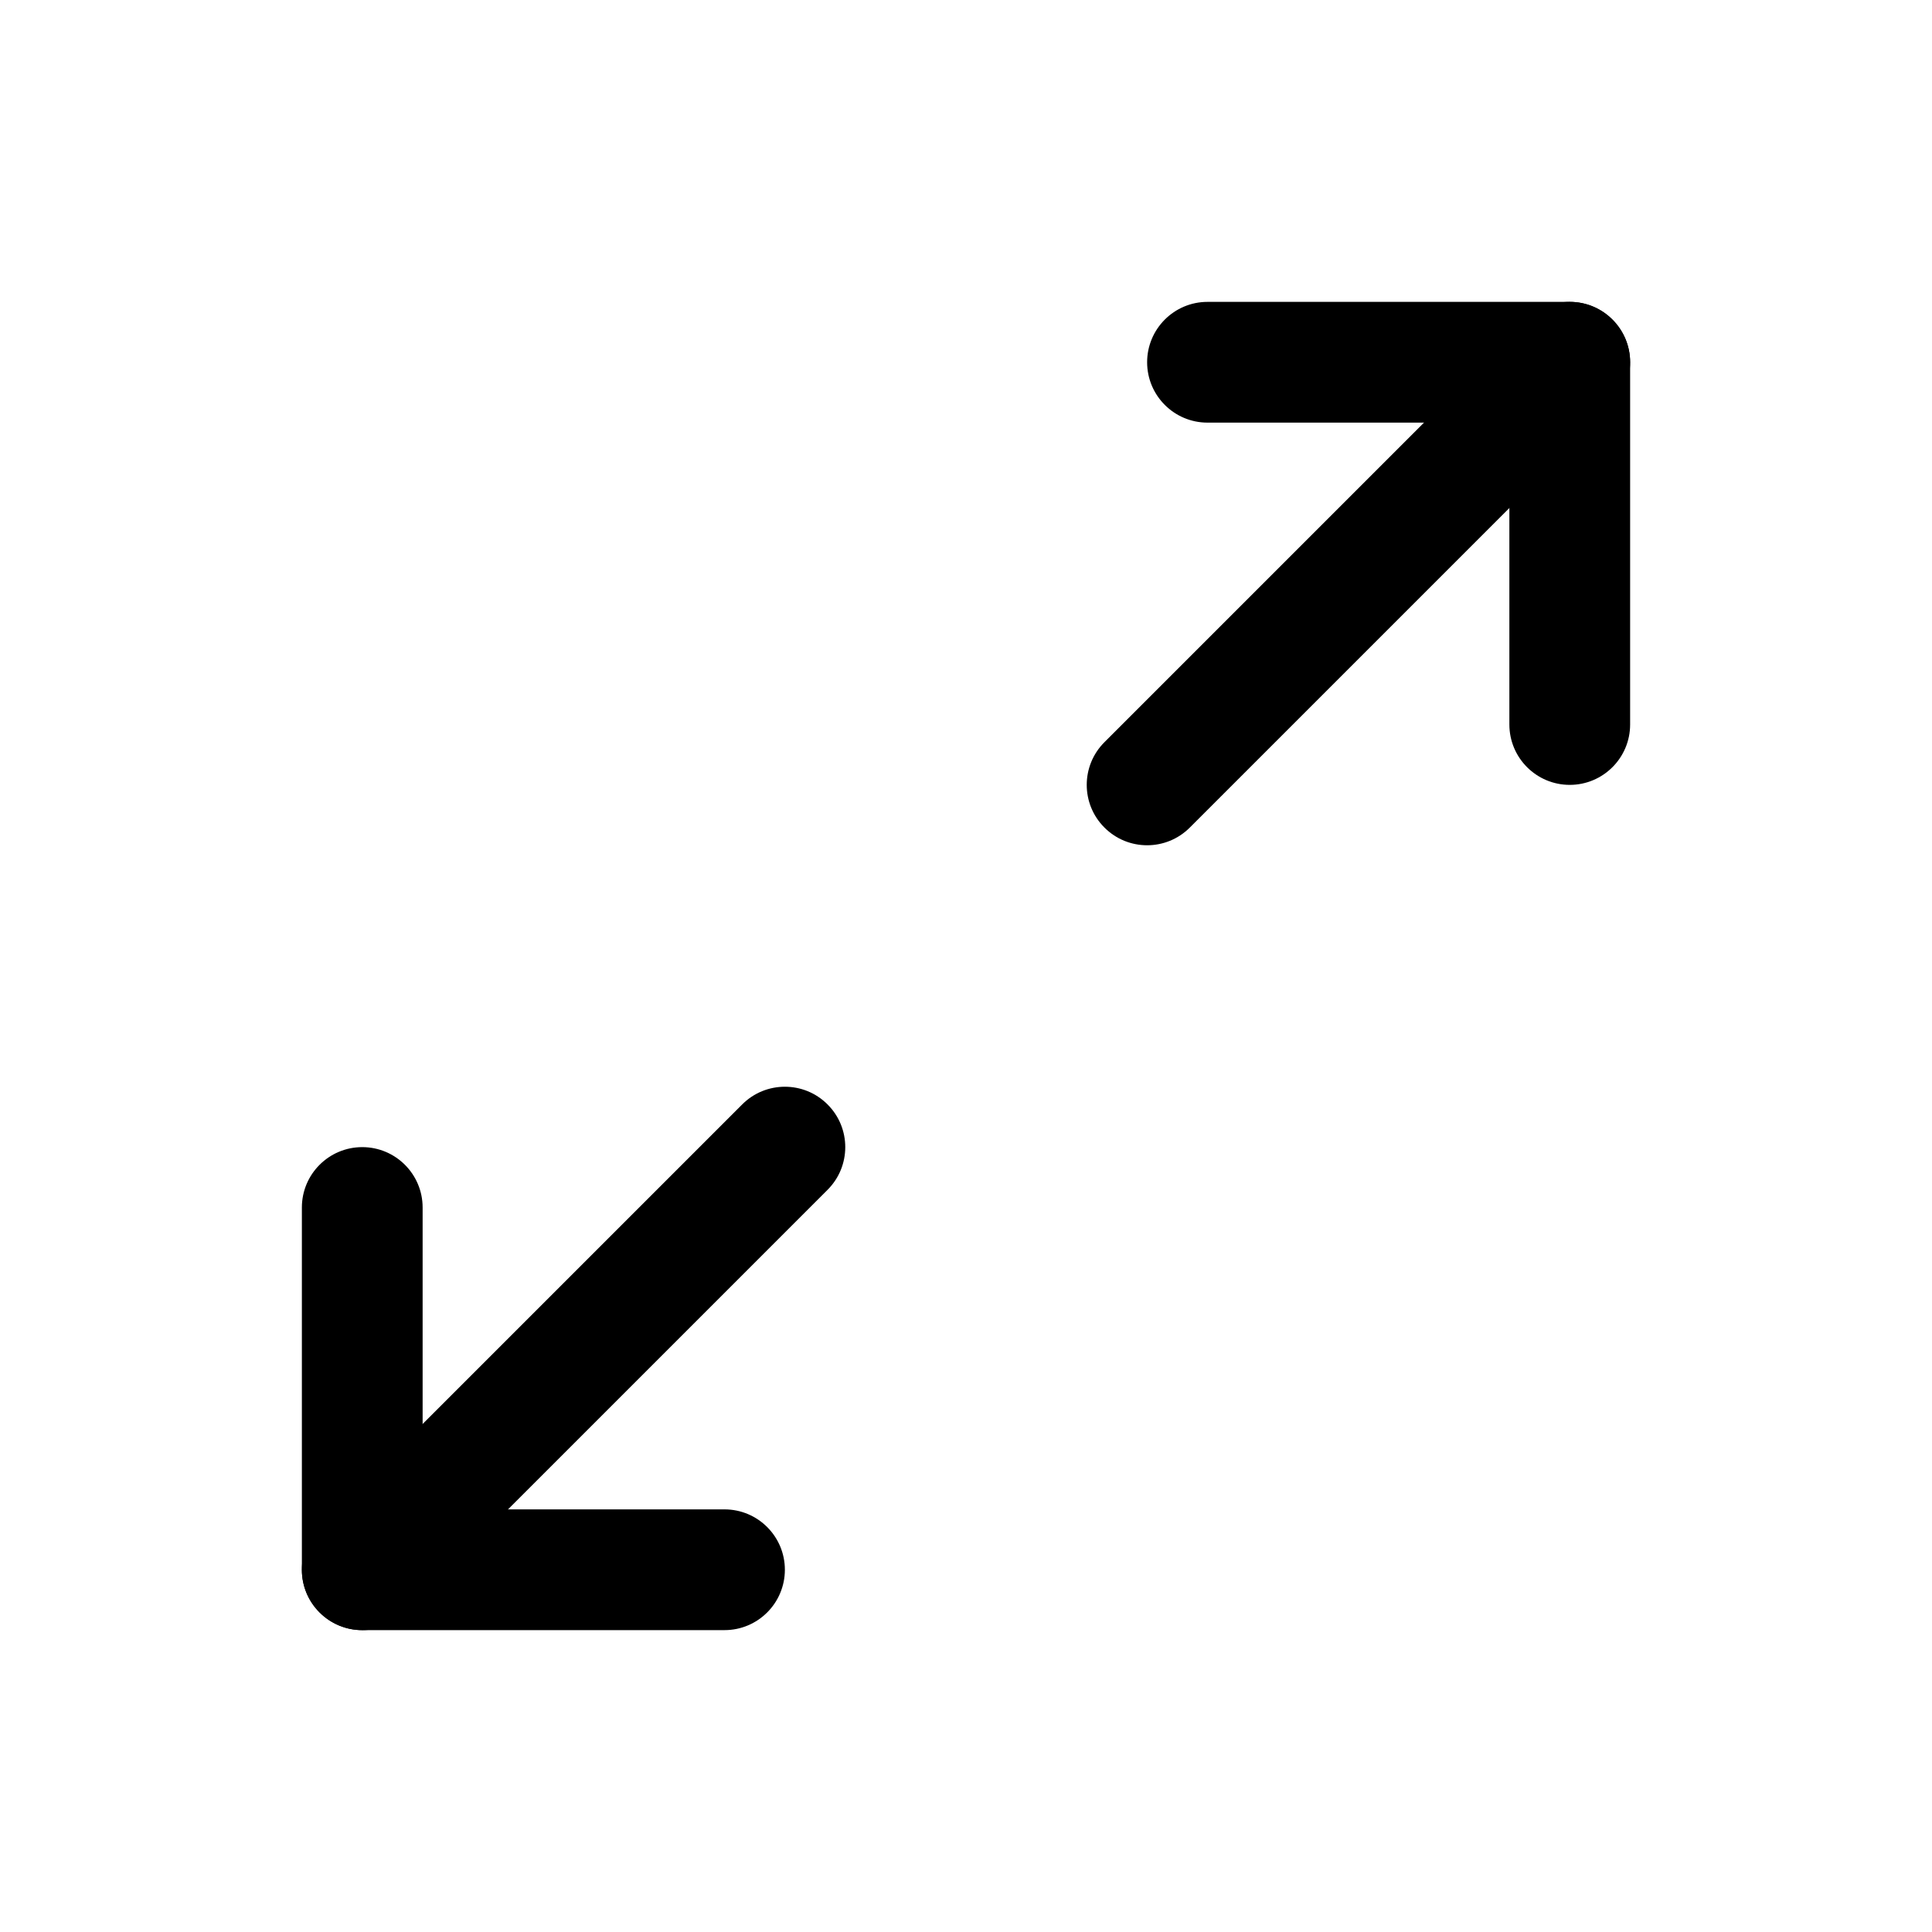 <svg width="32" height="32" viewBox="0 0 32 32" fill="none" xmlns="http://www.w3.org/2000/svg">
<path fill-rule="evenodd" clip-rule="evenodd" d="M19 6C19 5.448 19.448 5 20 5H26C26.552 5 27 5.448 27 6V12C27 12.552 26.552 13 26 13C25.448 13 25 12.552 25 12V7H20C19.448 7 19 6.552 19 6Z" fill="black"/>
<path fill-rule="evenodd" clip-rule="evenodd" d="M26.707 5.293C27.098 5.683 27.098 6.317 26.707 6.707L19.707 13.707C19.317 14.098 18.683 14.098 18.293 13.707C17.902 13.317 17.902 12.683 18.293 12.293L25.293 5.293C25.683 4.902 26.317 4.902 26.707 5.293Z" fill="black"/>
<path fill-rule="evenodd" clip-rule="evenodd" d="M6 19C6.552 19 7 19.448 7 20V25H12C12.552 25 13 25.448 13 26C13 26.552 12.552 27 12 27H6C5.448 27 5 26.552 5 26V20C5 19.448 5.448 19 6 19Z" fill="black"/>
<path fill-rule="evenodd" clip-rule="evenodd" d="M13.707 18.293C14.098 18.683 14.098 19.317 13.707 19.707L6.707 26.707C6.317 27.098 5.683 27.098 5.293 26.707C4.902 26.317 4.902 25.683 5.293 25.293L12.293 18.293C12.683 17.902 13.317 17.902 13.707 18.293Z" fill="black"/>
</svg>
